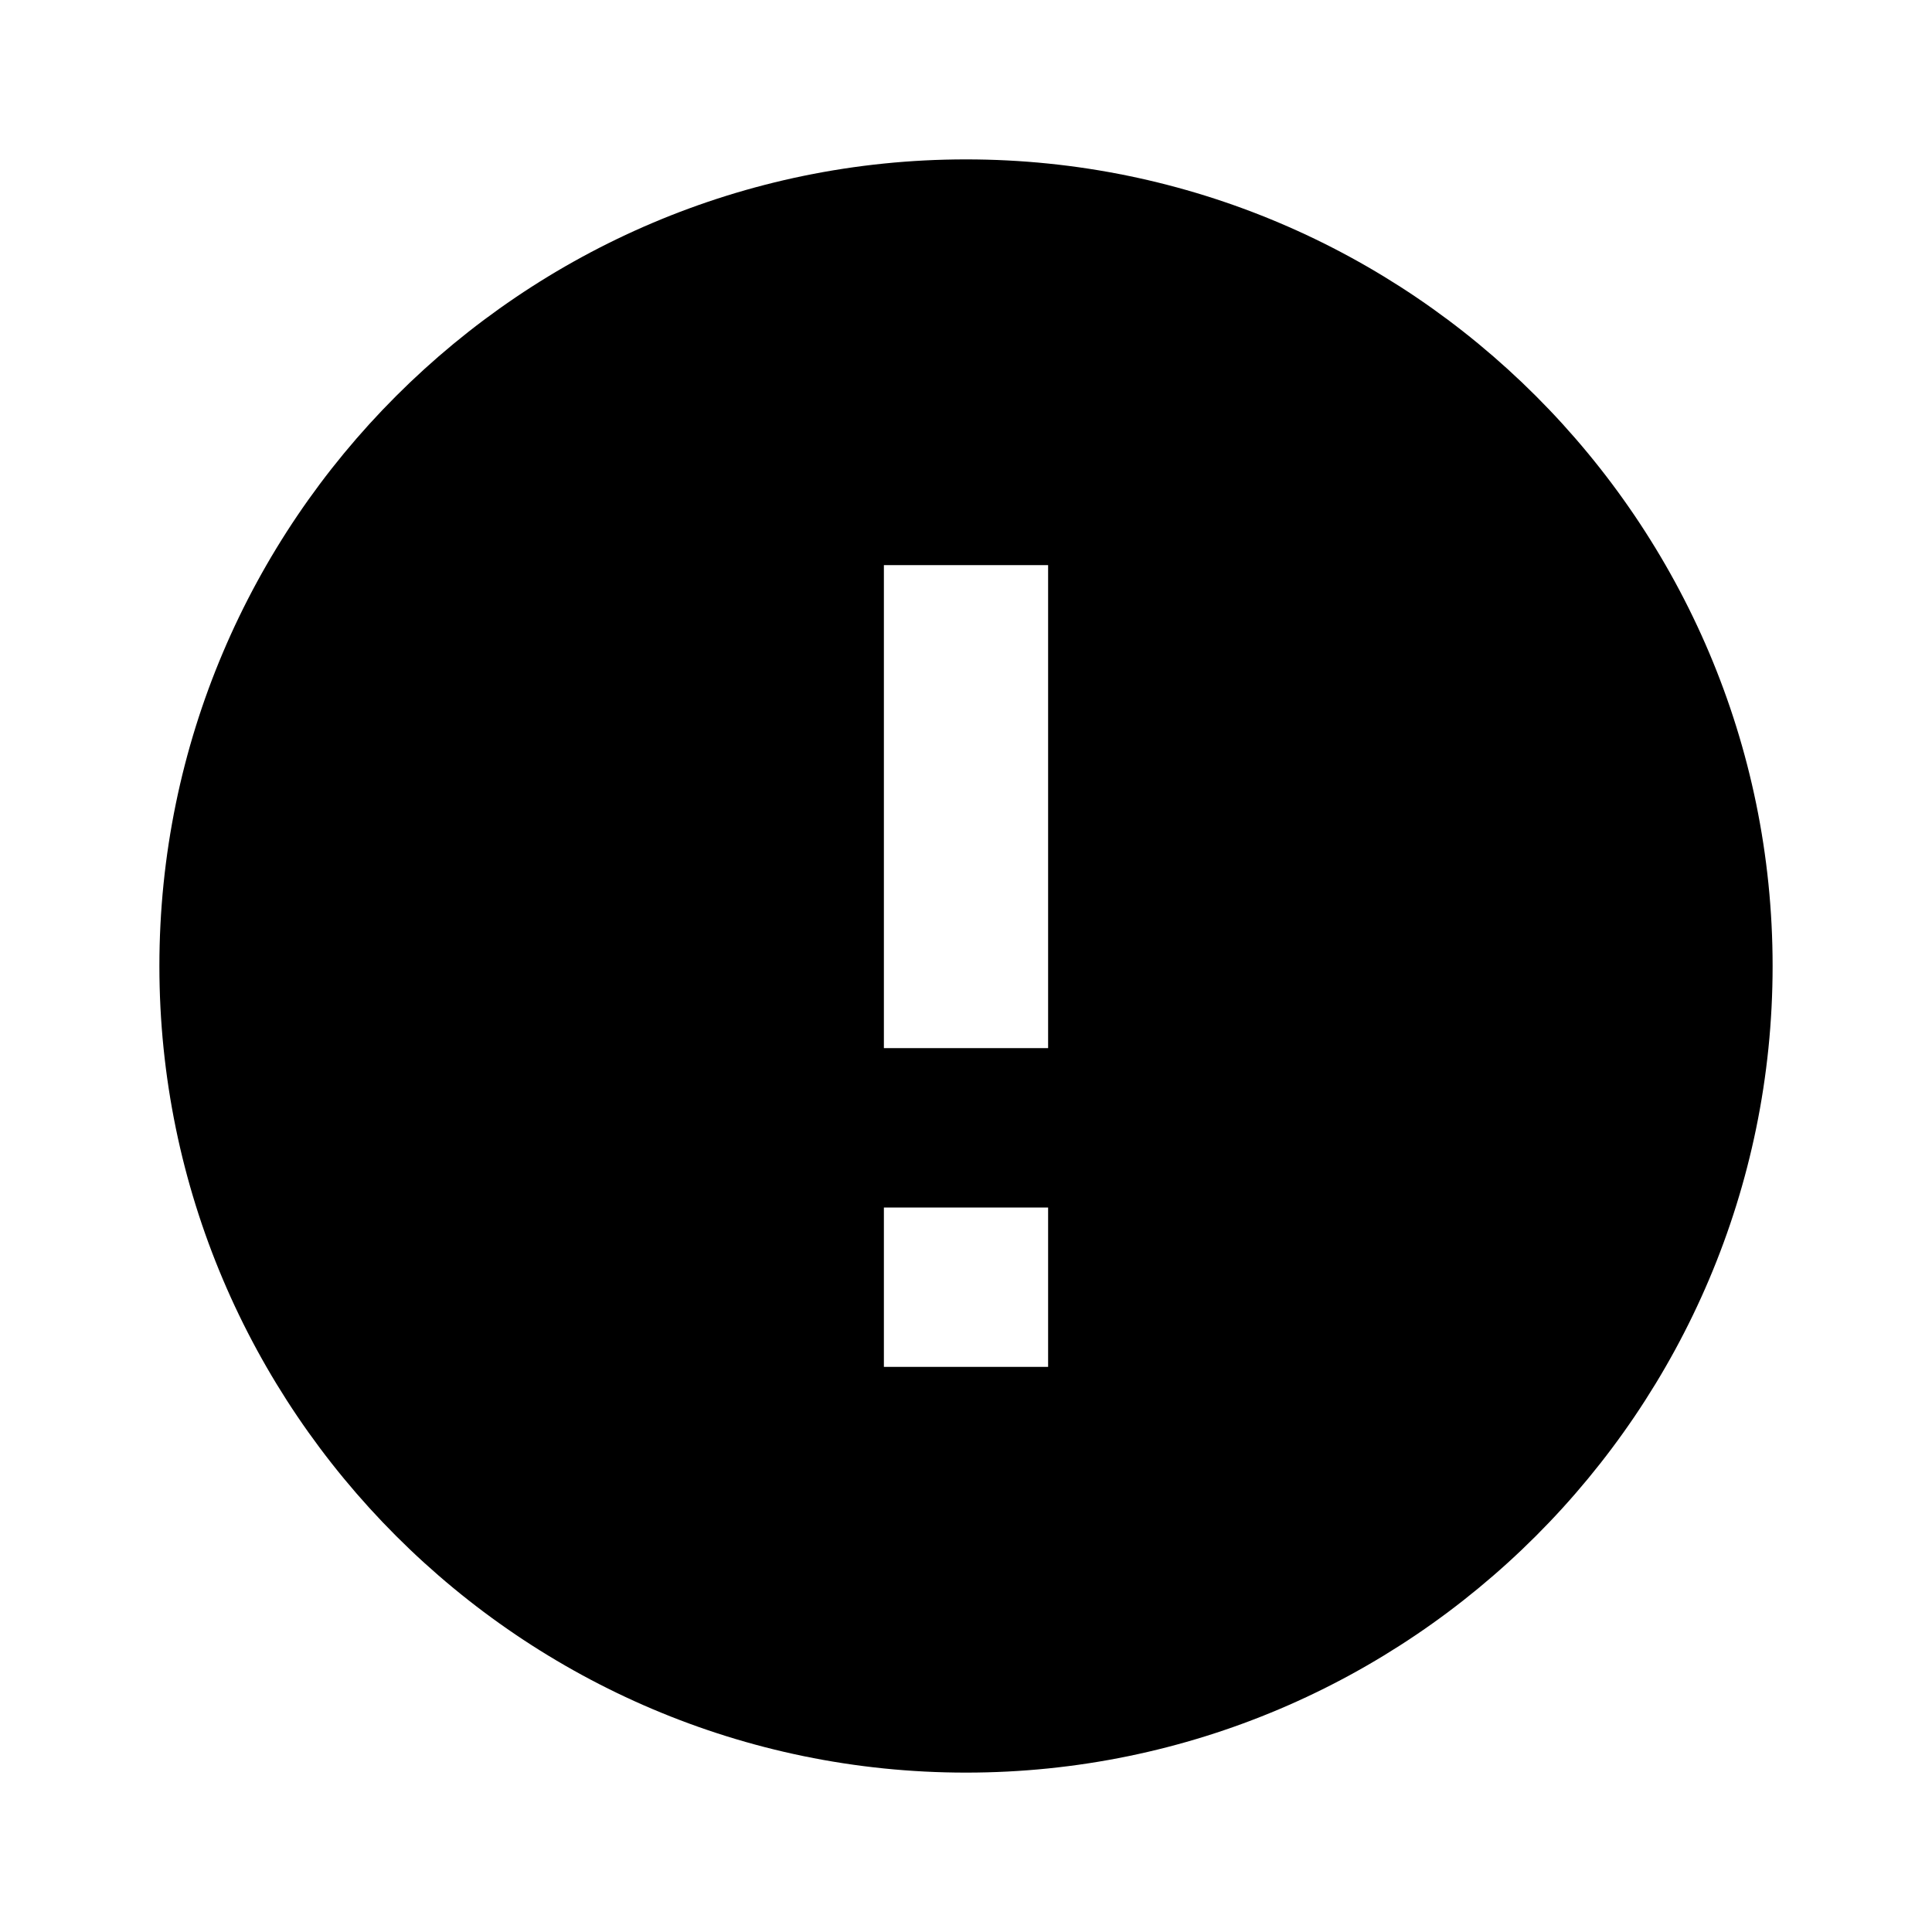 <?xml version="1.0"?><svg xmlns="http://www.w3.org/2000/svg" width="40" height="40" viewBox="0 0 40 40"><path d="m20 3.3c-9.2 0-16.7 7.5-16.7 16.7s7.5 16.7 16.7 16.7 16.7-7.5 16.7-16.7-7.5-16.7-16.7-16.7z m1.7 25h-3.4v-3.3h3.4v3.3z m0-6.6h-3.4v-10h3.4v10z"></path></svg>